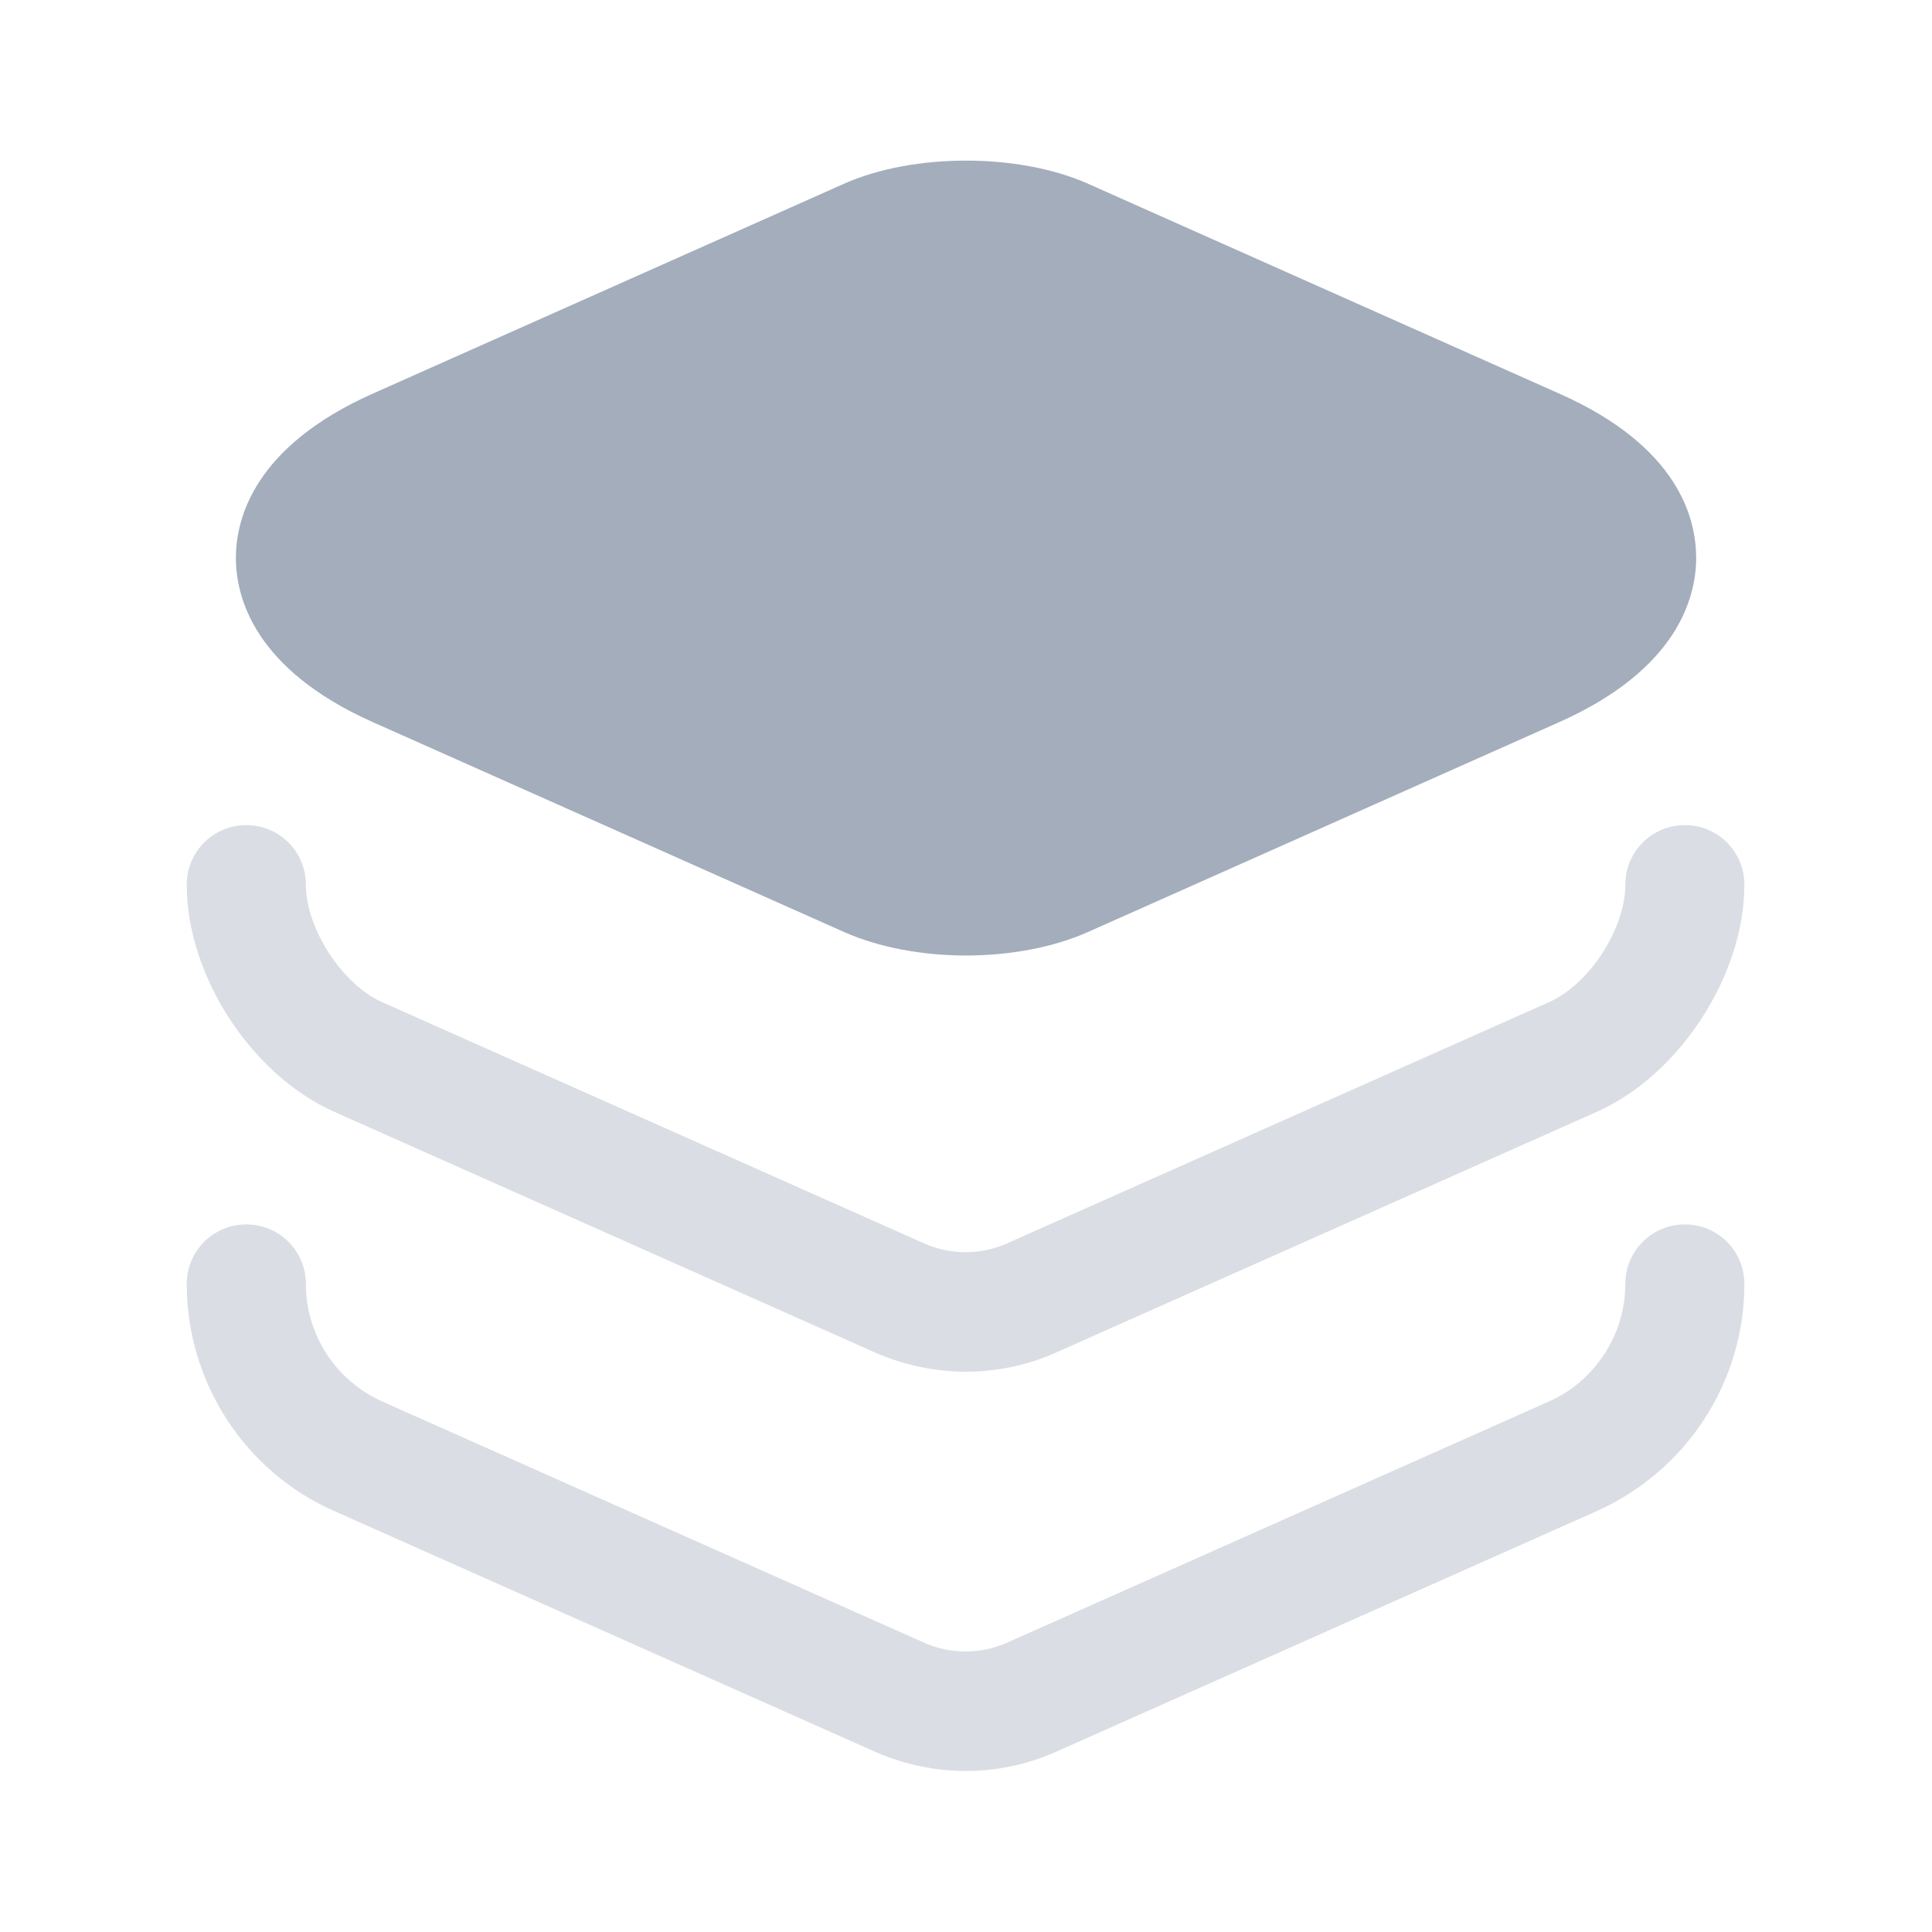 <svg width="40" height="40" viewBox="0 0 40 40" fill="none" xmlns="http://www.w3.org/2000/svg">
<path d="M32.284 8.15L22.517 3.8C21.084 3.167 18.917 3.167 17.484 3.8L7.717 8.15C5.25 9.25 4.884 10.75 4.884 11.55C4.884 12.35 5.25 13.85 7.717 14.95L17.484 19.3C18.201 19.617 19.101 19.783 20 19.783C20.901 19.783 21.8 19.617 22.517 19.3L32.284 14.95C34.751 13.85 35.117 12.35 35.117 11.55C35.117 10.75 34.767 9.25 32.284 8.15Z" fill="#A3ADBB"/>
<path opacity="0.4" d="M20 28.4C19.366 28.4 18.733 28.267 18.149 28.017L6.916 23.017C5.2 22.25 3.866 20.2 3.866 18.317C3.866 17.633 4.416 17.083 5.1 17.083C5.783 17.083 6.333 17.633 6.333 18.317C6.333 19.217 7.083 20.383 7.916 20.75L19.149 25.75C19.683 25.983 20.299 25.983 20.833 25.75L32.066 20.75C32.9 20.383 33.65 19.233 33.65 18.317C33.65 17.633 34.2 17.083 34.883 17.083C35.566 17.083 36.116 17.633 36.116 18.317C36.116 20.183 34.783 22.25 33.066 23.017L21.833 28.017C21.266 28.267 20.633 28.4 20 28.4Z" fill="#A3ADBB"/>
<path opacity="0.4" d="M20 36.667C19.366 36.667 18.733 36.533 18.149 36.283L6.916 31.283C5.066 30.467 3.866 28.617 3.866 26.583C3.866 25.9 4.416 25.35 5.1 25.35C5.783 25.35 6.333 25.9 6.333 26.583C6.333 27.633 6.95 28.583 7.916 29.017L19.149 34.017C19.683 34.25 20.299 34.25 20.833 34.017L32.066 29.017C33.016 28.6 33.65 27.633 33.65 26.583C33.65 25.9 34.2 25.35 34.883 25.35C35.566 25.35 36.116 25.9 36.116 26.583C36.116 28.617 34.916 30.45 33.066 31.283L21.833 36.283C21.266 36.533 20.633 36.667 20 36.667Z" fill="#A3ADBB"/>
</svg>
